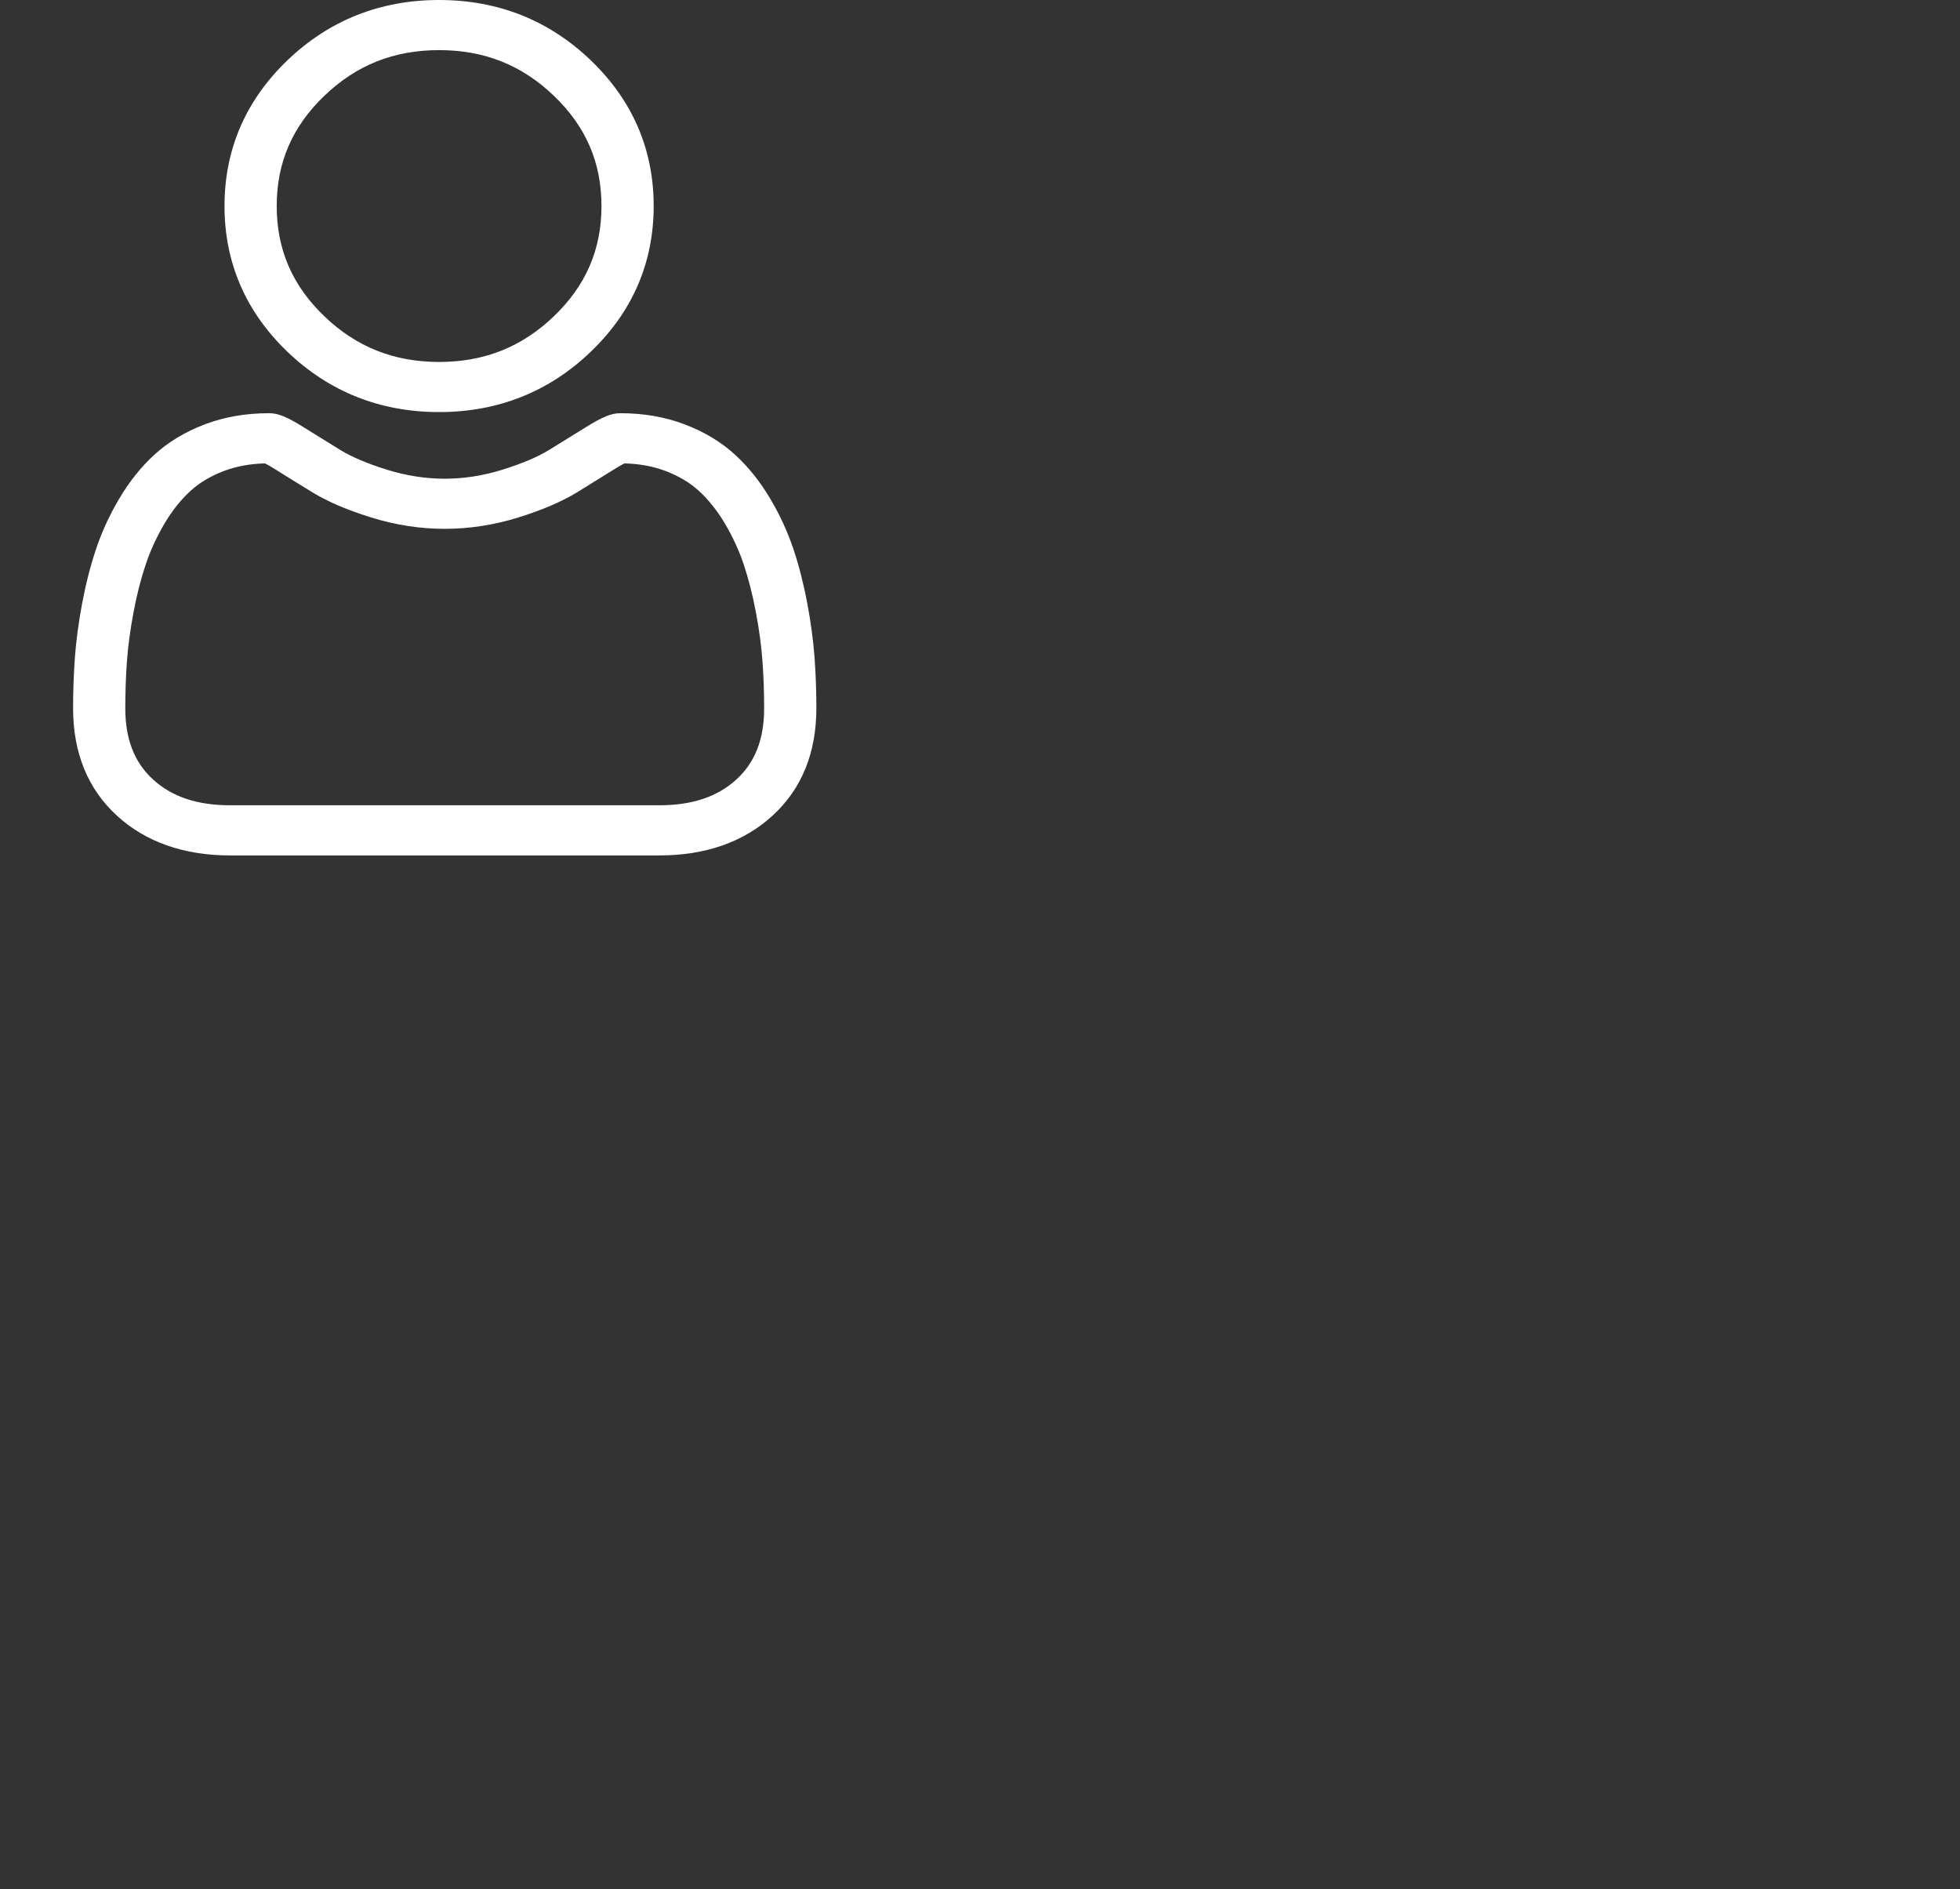 <svg width="55" height="53" viewBox="0 0 55 53" fill="none" xmlns="http://www.w3.org/2000/svg">
<rect x="0" y="0" width="55" height="53" fill="#333333" stroke="none"/>
<path d="M12.322 11.561C13.976 11.561 15.409 10.991 16.579 9.867C17.75 8.744 18.343 7.369 18.343 5.78C18.343 4.192 17.75 2.817 16.579 1.693C15.409 0.57 13.976 0 12.322 0C10.667 0 9.235 0.57 8.064 1.693C6.894 2.817 6.3 4.192 6.3 5.78C6.3 7.369 6.894 8.744 8.064 9.868C9.235 10.991 10.668 11.561 12.322 11.561V11.561ZM9.101 2.688C9.999 1.826 11.052 1.406 12.322 1.406C13.591 1.406 14.645 1.826 15.543 2.688C16.442 3.55 16.878 4.562 16.878 5.78C16.878 6.999 16.442 8.01 15.543 8.873C14.645 9.735 13.591 10.155 12.322 10.155C11.053 10.155 9.999 9.735 9.101 8.873C8.202 8.011 7.765 6.999 7.765 5.78C7.765 4.562 8.202 3.55 9.101 2.688Z" fill="#ffffff"/>
<path d="M22.858 18.455C22.824 17.987 22.756 17.477 22.655 16.938C22.554 16.395 22.423 15.882 22.267 15.413C22.105 14.929 21.886 14.45 21.614 13.992C21.332 13.515 21.001 13.101 20.629 12.76C20.241 12.403 19.765 12.116 19.215 11.907C18.667 11.698 18.059 11.593 17.41 11.593C17.154 11.593 16.907 11.694 16.431 11.991C16.137 12.175 15.794 12.387 15.411 12.622C15.084 12.823 14.64 13.01 14.092 13.18C13.558 13.346 13.015 13.431 12.479 13.431C11.943 13.431 11.4 13.346 10.865 13.18C10.318 13.011 9.874 12.823 9.547 12.623C9.168 12.39 8.825 12.177 8.527 11.991C8.051 11.693 7.804 11.593 7.549 11.593C6.899 11.593 6.291 11.698 5.743 11.907C5.194 12.116 4.718 12.403 4.329 12.76C3.957 13.101 3.626 13.516 3.345 13.992C3.073 14.45 2.853 14.929 2.692 15.414C2.535 15.883 2.405 16.395 2.303 16.938C2.203 17.476 2.135 17.986 2.101 18.455C2.068 18.913 2.051 19.39 2.051 19.872C2.051 21.125 2.466 22.139 3.284 22.887C4.092 23.625 5.161 24 6.461 24H18.498C19.798 24 20.867 23.625 21.675 22.887C22.494 22.14 22.908 21.125 22.908 19.872C22.908 19.389 22.891 18.912 22.858 18.455ZM20.665 21.868C20.131 22.356 19.422 22.593 18.498 22.593H6.461C5.536 22.593 4.827 22.356 4.294 21.869C3.77 21.39 3.516 20.737 3.516 19.872C3.516 19.423 3.531 18.979 3.562 18.552C3.592 18.134 3.654 17.675 3.745 17.187C3.835 16.704 3.95 16.252 4.087 15.842C4.218 15.45 4.397 15.061 4.618 14.686C4.83 14.329 5.073 14.023 5.342 13.776C5.593 13.545 5.91 13.356 6.283 13.214C6.628 13.083 7.015 13.011 7.436 13.001C7.488 13.027 7.579 13.077 7.727 13.169C8.028 13.358 8.375 13.573 8.759 13.808C9.192 14.073 9.749 14.312 10.415 14.518C11.096 14.73 11.79 14.837 12.479 14.837C13.168 14.837 13.863 14.73 14.543 14.519C15.209 14.312 15.767 14.073 16.2 13.808C16.592 13.567 16.93 13.358 17.231 13.169C17.379 13.077 17.47 13.027 17.522 13.001C17.943 13.011 18.331 13.083 18.676 13.214C19.049 13.356 19.365 13.545 19.616 13.776C19.885 14.023 20.128 14.329 20.34 14.686C20.562 15.061 20.741 15.45 20.872 15.842C21.008 16.252 21.123 16.705 21.213 17.186C21.305 17.675 21.366 18.135 21.396 18.553C21.427 18.977 21.443 19.421 21.443 19.872C21.443 20.737 21.189 21.39 20.665 21.868Z" fill="#ffffff"/>
</svg>
